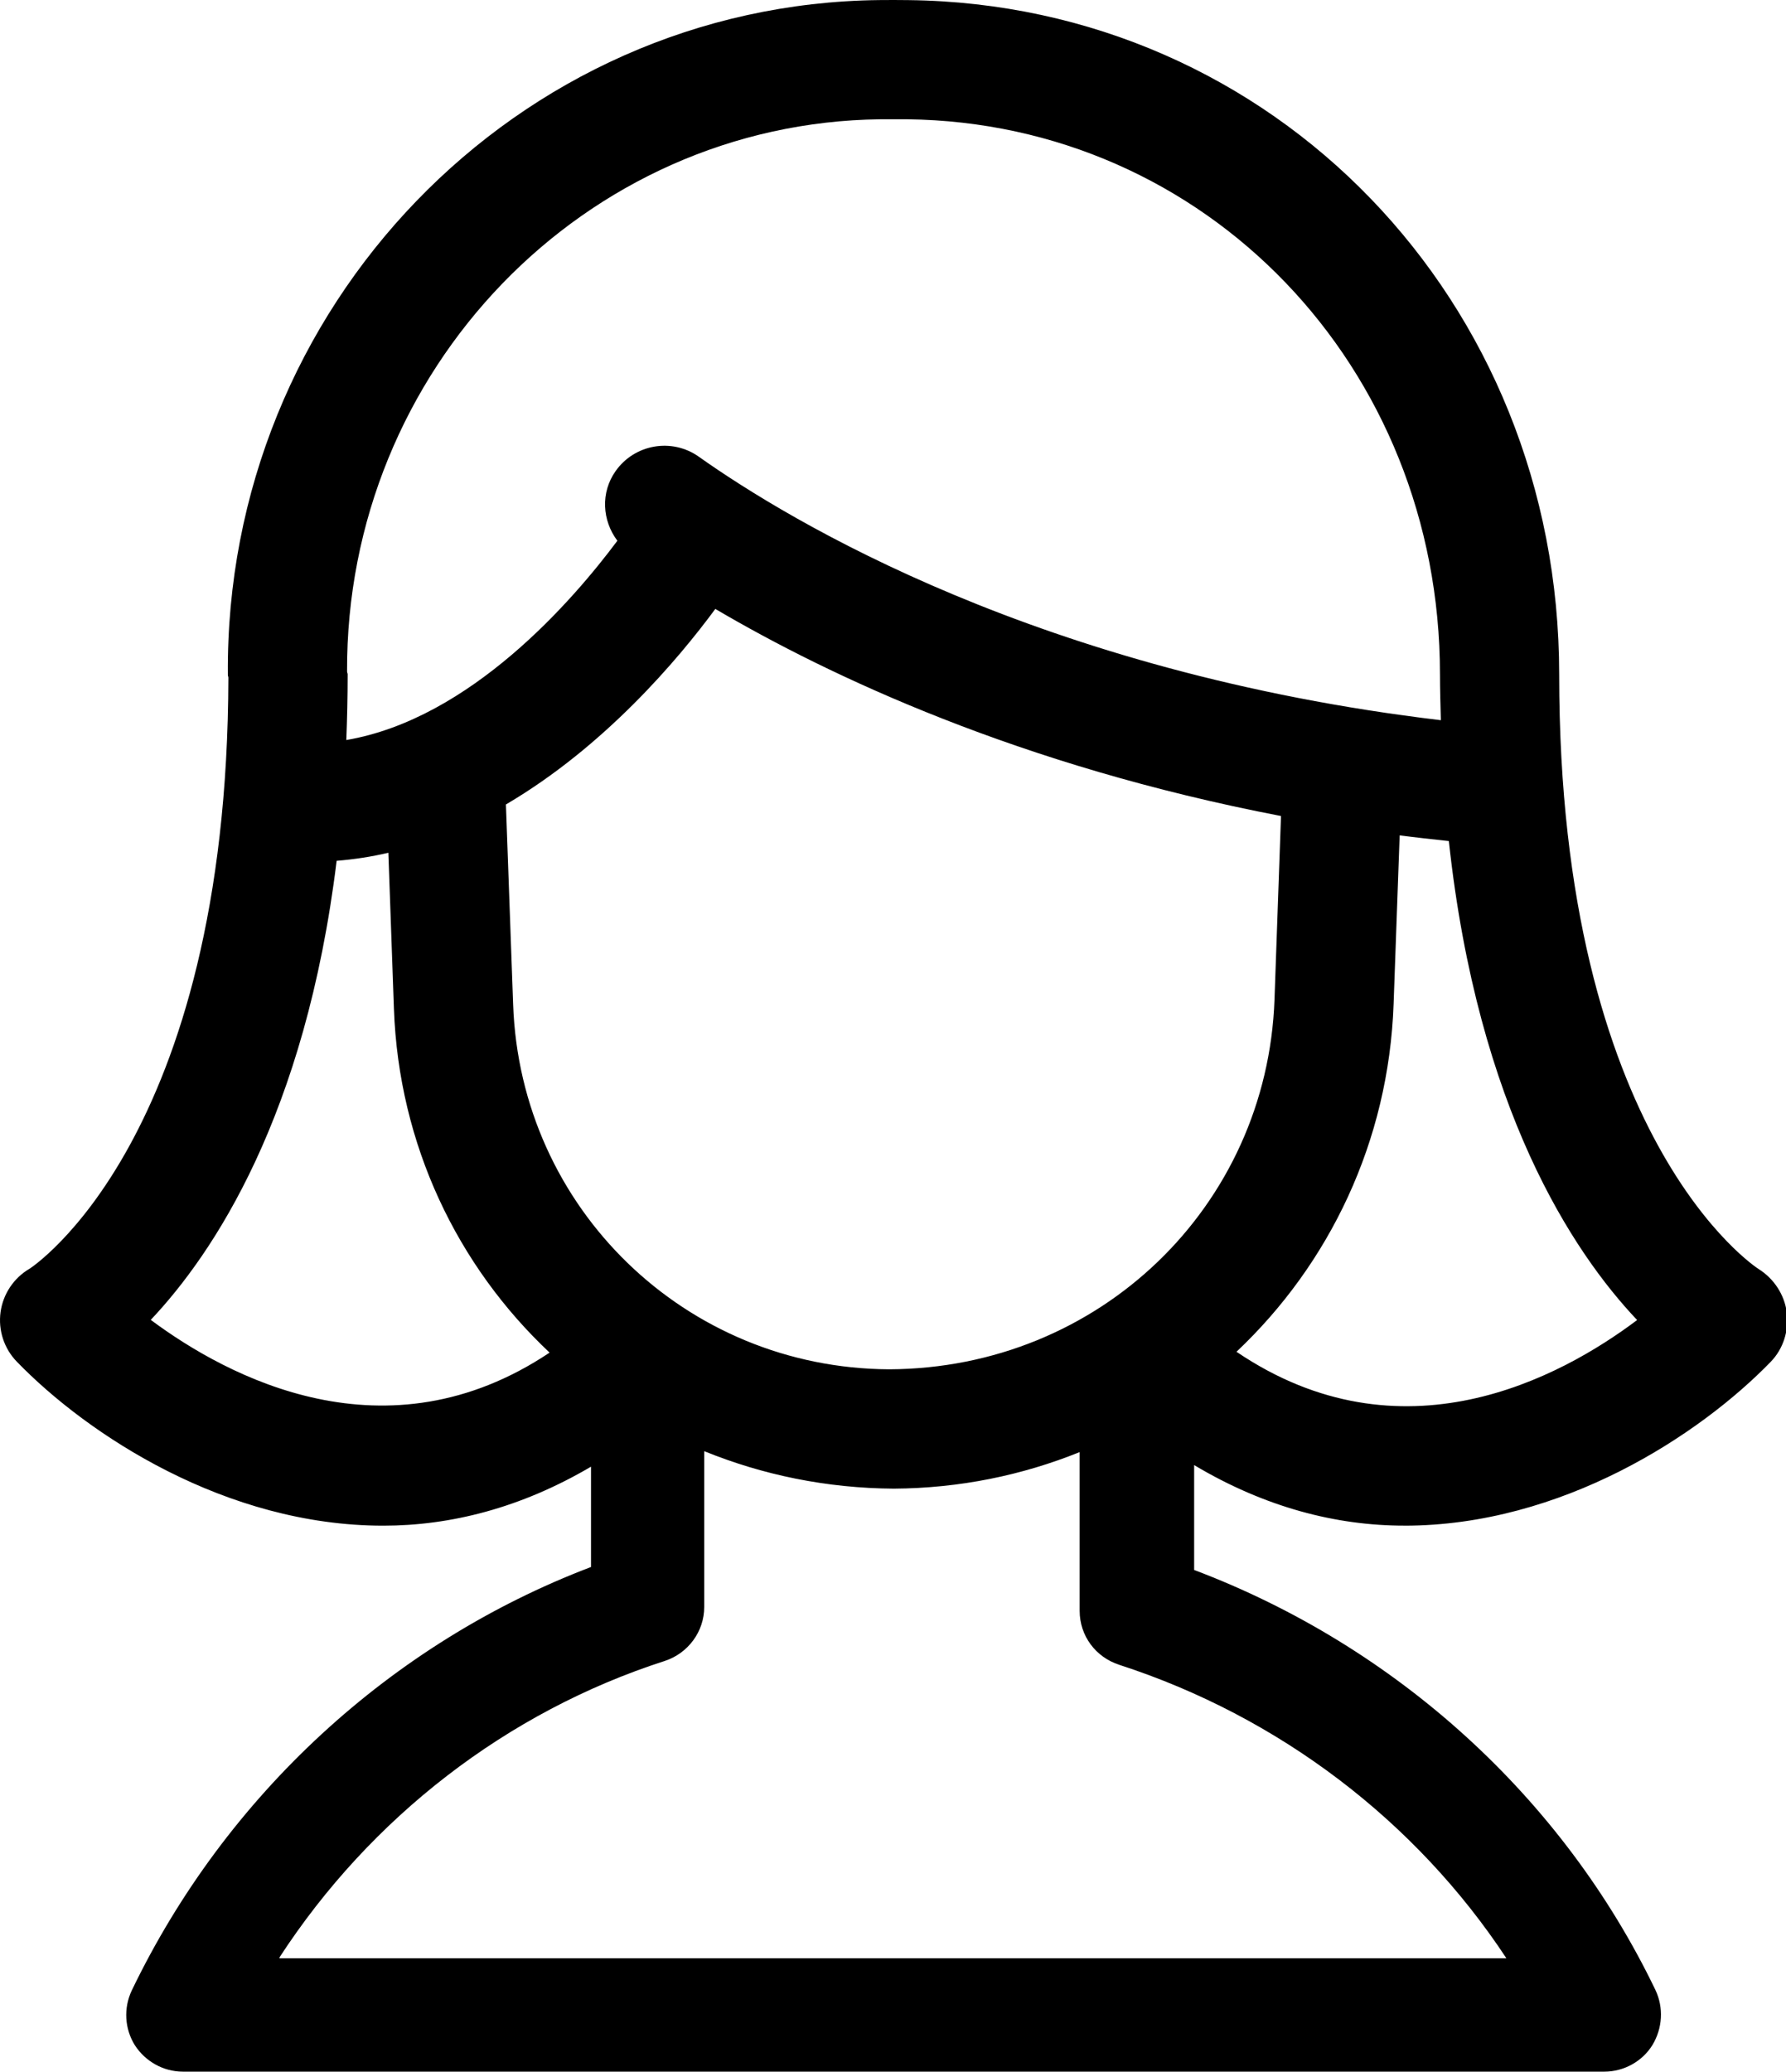 <?xml version="1.0"?>
<svg width="483" height="560" xmlns="http://www.w3.org/2000/svg" xmlns:svg="http://www.w3.org/2000/svg" version="1.1">

 <g class="layer">
  <g id="svg_21">
   <path d="m379.78,412.41c42.59,0 79.97,-24.57 99.12,-44.33c3.38,-3.49 4.91,-8.42 4.32,-13.24c-0.61,-4.84 -3.47,-9.2 -7.6,-11.79c-0.55,-0.32 -53.96,-34.94 -53.96,-160.75c0,-101.08 -77.29,-181.14 -175.97,-182.27l-4.01,-0.03l-3.97,0.02c-97.95,1.11 -176.94,82.94 -176.09,182.41c0,0.25 0.12,0.45 0.14,0.71c-0.25,125.08 -53.4,159.59 -53.75,159.8c-4.27,2.49 -7.18,6.83 -7.86,11.73c-0.67,4.91 0.95,9.86 4.4,13.41c19.15,19.76 56.51,44.33 99.1,44.33c18.12,0 37.18,-4.77 56.18,-15.95l0,27.12c-53.96,20.51 -98.8,61.73 -124.19,114.45c-2.27,4.78 -1.94,10.37 0.81,14.79c2.84,4.41 7.73,7.17 12.98,7.17l384.47,0c5.25,0 10.25,-2.76 12.99,-7.21c2.73,-4.55 3.06,-10.1 0.79,-14.88c-25.03,-52.01 -70.1,-92.88 -124.74,-113.52l0,-28.35c19.23,11.47 38.5,16.37 56.83,16.37l0.01,0.01zm-241.01,-140.89l-1.95,-54.06c26.7,-15.68 46.54,-39.18 56.63,-52.86c30.91,18.19 82.36,42.41 152.98,55.98l-1.76,49.64c-2.01,55.78 -47.27,99.69 -104.2,99.92c-55.06,-0.26 -99.76,-43.56 -101.7,-98.62zm303.97,85.3c-20.84,15.68 -63.77,38.76 -108.35,8.58c25.08,-23.66 41.17,-56.78 42.49,-94l1.64,-45.59c4.34,0.57 8.83,1.06 13.3,1.54c7.83,72.39 33.57,111.17 50.92,129.47zm-348.88,-175.27c-0.36,-81.46 64.18,-148.39 144.22,-149.31l3.59,0l3.63,0c80.82,0.94 144.12,66.83 144.12,150.05c0,4.26 0.14,8.3 0.24,12.39c-108.06,-12.84 -175.98,-53.72 -200.68,-71.23c-7.27,-5.14 -17.33,-3.4 -22.47,3.85c-4.16,5.86 -3.65,13.42 0.45,18.87c-12.02,16.11 -39.69,48.13 -73.3,53.87c0.22,-5.75 0.36,-11.64 0.36,-17.75c0,-0.26 -0.15,-0.49 -0.16,-0.74zm-53.09,175.23c16.91,-17.9 41.82,-55.16 50.27,-124.09c4.79,-0.4 9.45,-1.1 13.99,-2.18l1.5,42.18c1.32,36.77 17.19,69.53 42.1,92.94c-44.21,29.53 -87.02,6.65 -107.86,-8.85zm366.61,172.56l-331.79,0l0,-0.24c24.59,-37.78 61.48,-66.37 104.14,-80.11c6.39,-2.07 10.72,-7.99 10.72,-14.6l0,-42.12c15.77,6.41 33.05,10.02 51.3,10.13c17.79,-0.11 34.72,-3.62 50.23,-9.88l0,42.9c0,6.77 4.32,12.52 10.68,14.59c43.27,14.02 80.26,42.24 104.72,79.33z" id="svg_22"/>
  </g>
 </g>
</svg>